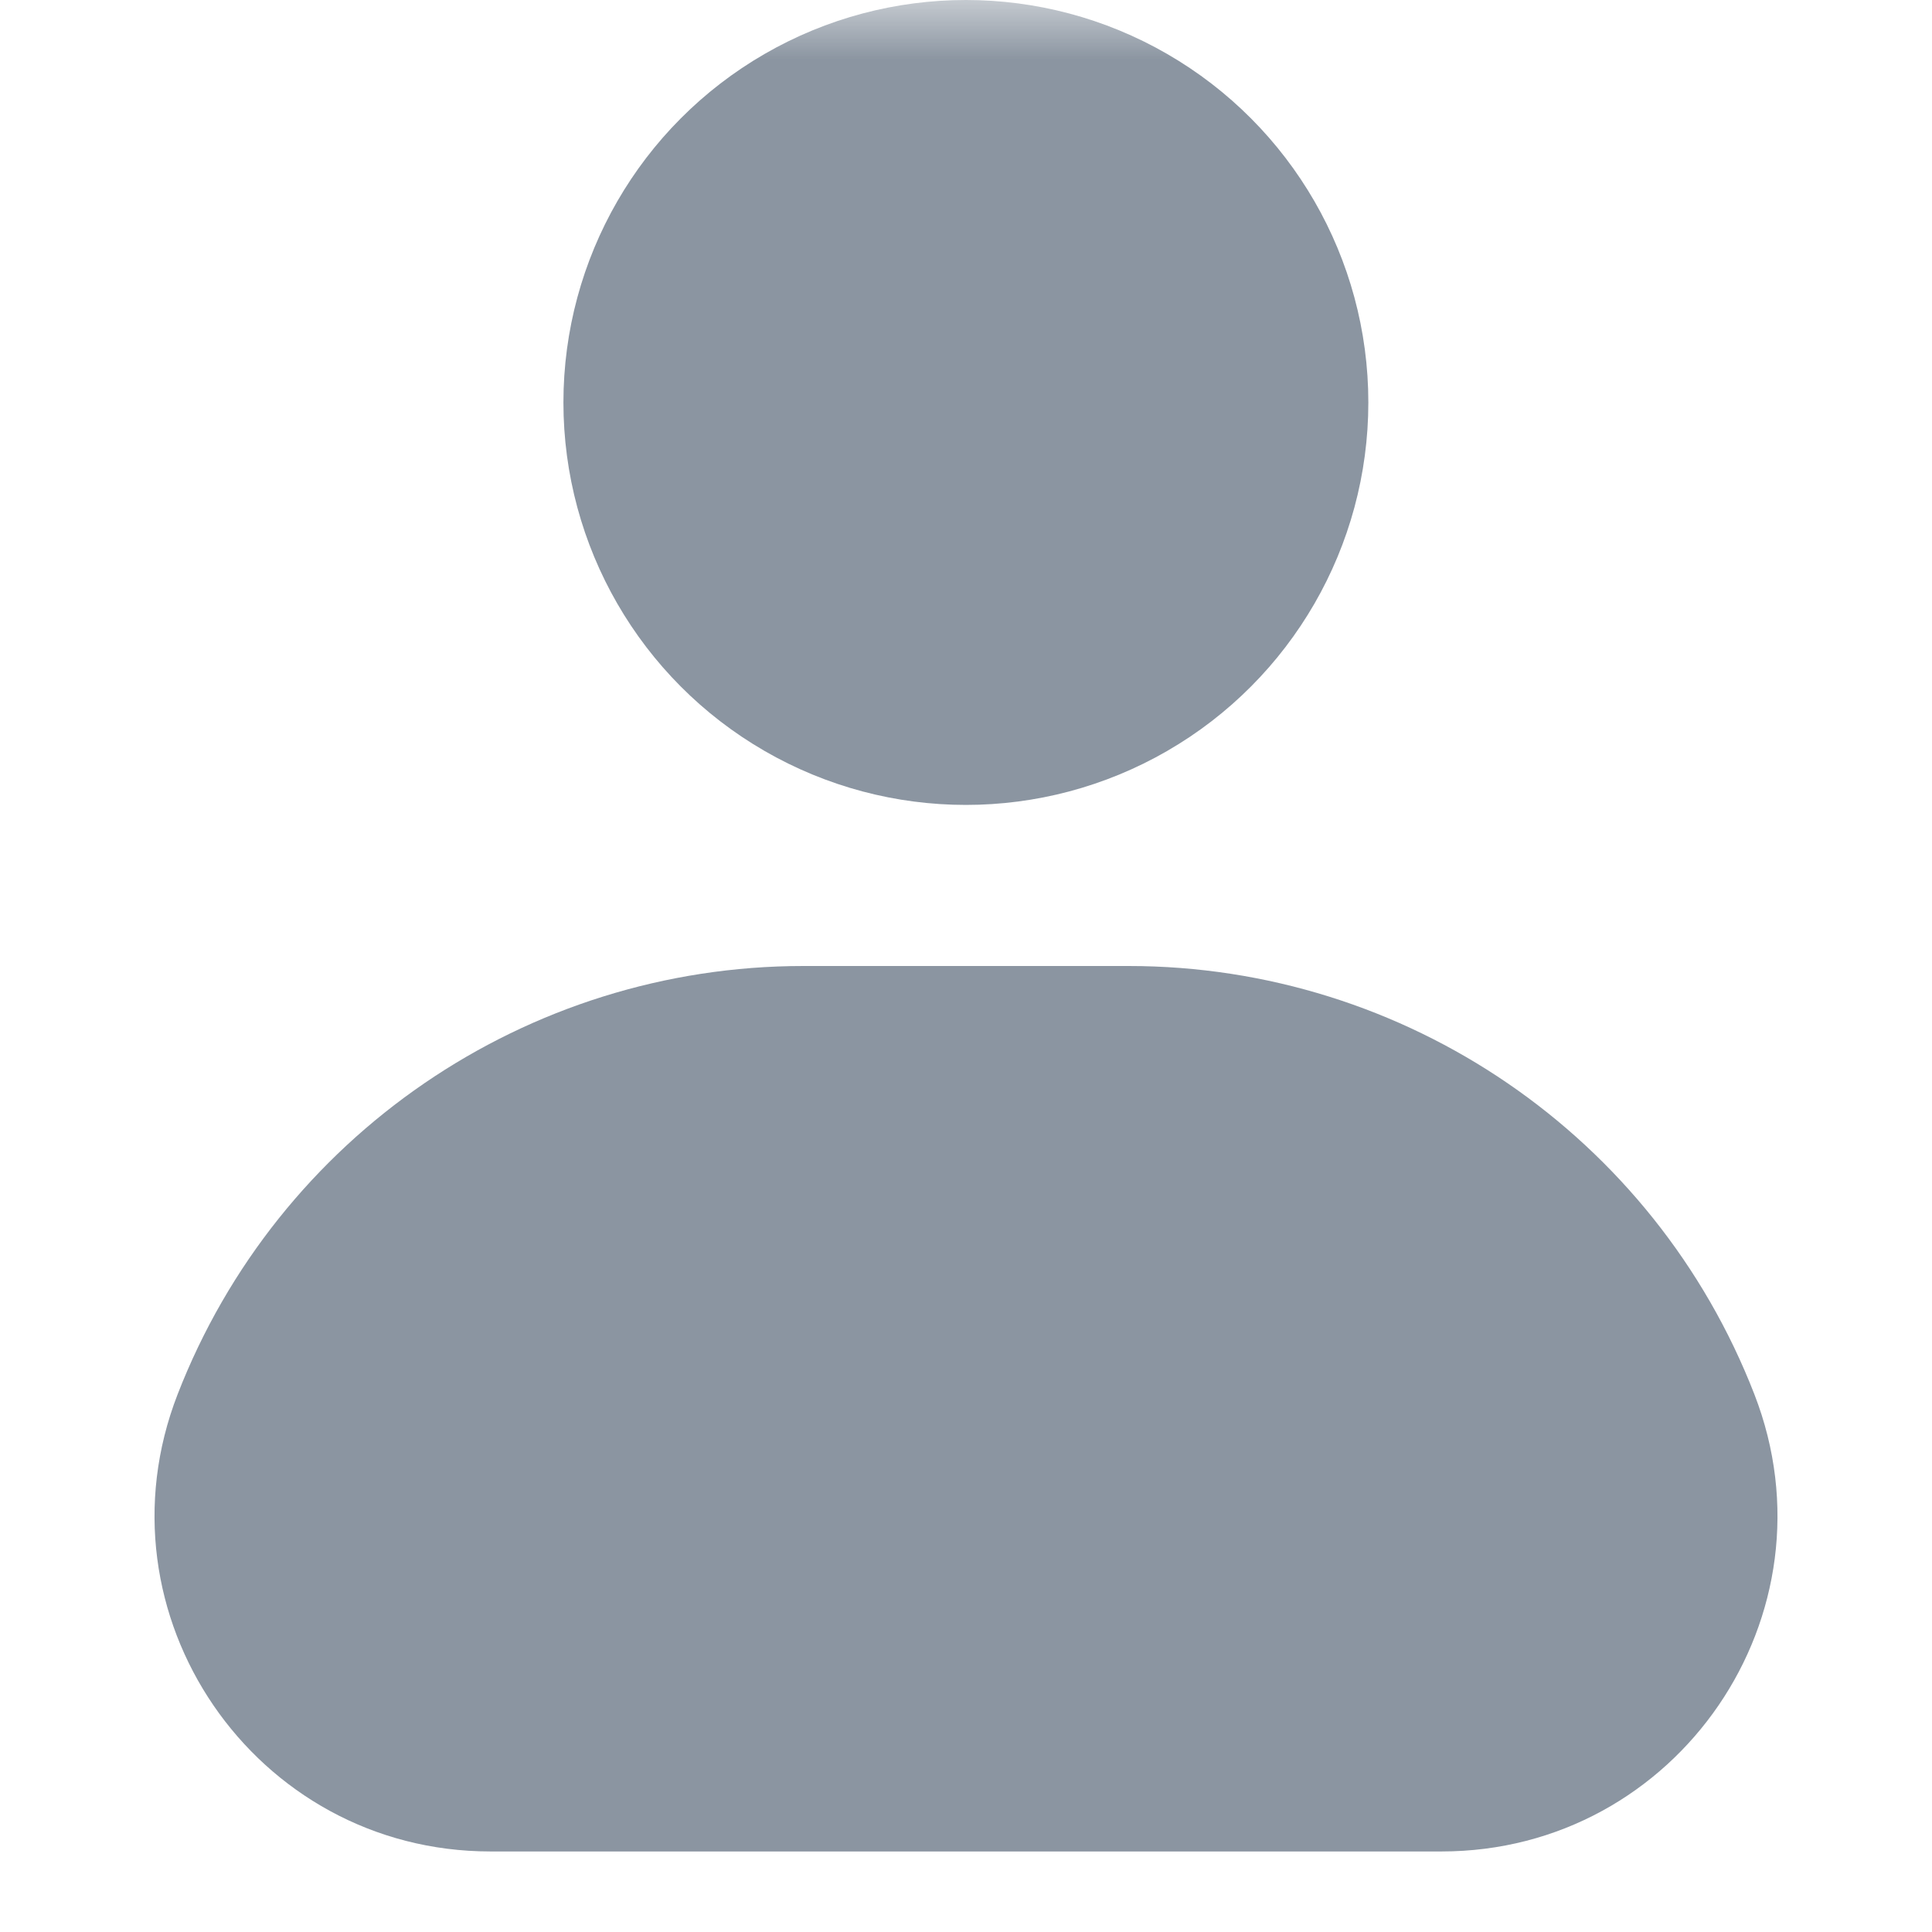 <svg width="16" height="16" viewBox="0 0 16 16" fill="none" xmlns="http://www.w3.org/2000/svg">
<g id="Grid">
<mask id="mask0_2009_10985" style="mask-type:alpha" maskUnits="userSpaceOnUse" x="0" y="0" width="16" height="16">
<rect id="Rectangle 34624992" width="16" height="16" fill="white"/>
</mask>
<g mask="url(#mask0_2009_10985)">
<g id="Group 1707479997">
<circle id="Ellipse 2528" cx="7.999" cy="3.333" r="3.333" fill="#8B95A1"/>
<path id="Rectangle 34625089" d="M1.471 11.547C2.301 9.409 4.36 8 6.653 8H9.347C11.64 8 13.699 9.409 14.529 11.547C15.237 13.369 13.893 15.333 11.938 15.333H4.062C2.107 15.333 0.763 13.369 1.471 11.547Z" fill="#8B95A1"/>
</g>
</g>
</g>
</svg>
